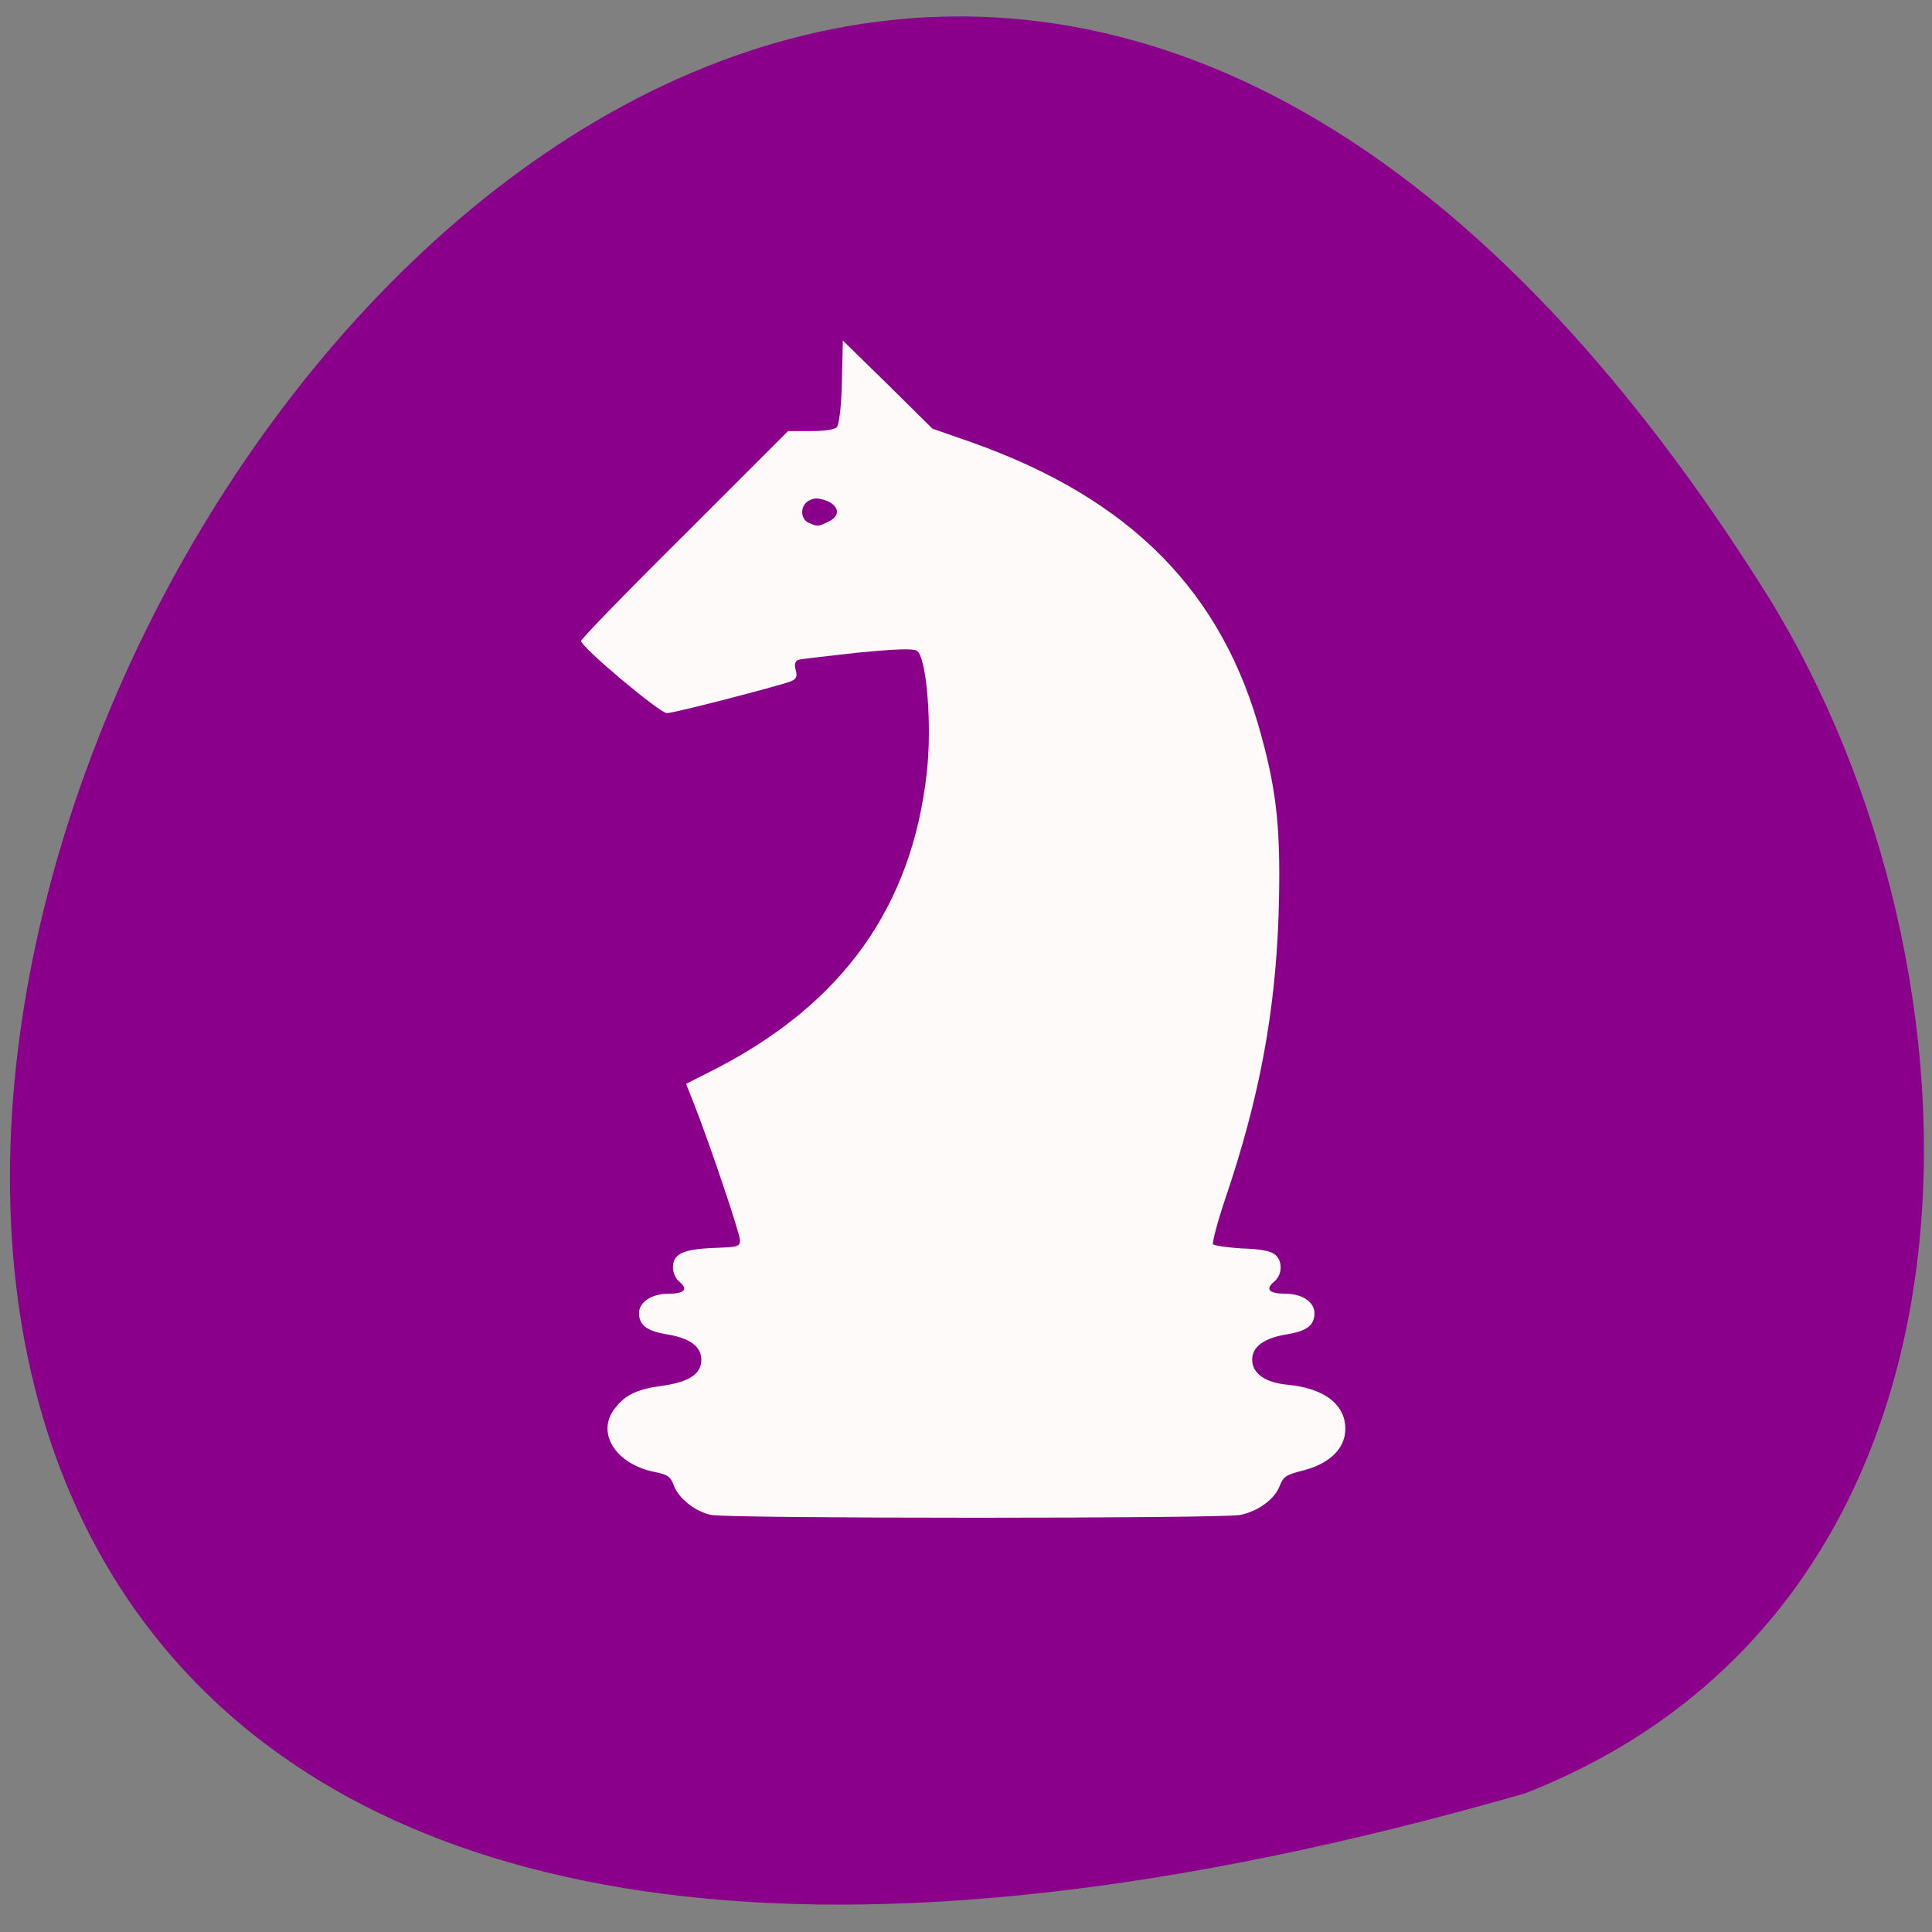 <svg xmlns="http://www.w3.org/2000/svg" viewBox="0 0 16 16"><rect x="0" y="0" width="16" height="16" fill="#808080" stroke="none"/><path d="m 12.629 14.852 c -23.617 6.793 -8.563 -26.77 2 -9.934 c 1.93 3.094 2.066 8.344 -2 9.934" fill="#8b008b"/><path d="m 6.98 2.82 l -0.008 0.344 c -0.004 0.203 -0.023 0.355 -0.043 0.375 c -0.023 0.02 -0.105 0.031 -0.219 0.031 h -0.184 l -0.855 0.855 c -0.473 0.469 -0.859 0.867 -0.859 0.883 c 0 0.051 0.652 0.598 0.711 0.598 c 0.059 0 0.918 -0.223 1.023 -0.262 c 0.051 -0.02 0.059 -0.043 0.043 -0.098 c -0.012 -0.047 -0.004 -0.074 0.027 -0.082 c 0.023 -0.008 0.246 -0.031 0.488 -0.059 c 0.324 -0.031 0.453 -0.035 0.488 -0.016 c 0.082 0.047 0.129 0.625 0.082 1.02 c -0.125 1.098 -0.691 1.895 -1.738 2.438 l -0.254 0.129 l 0.063 0.16 c 0.133 0.336 0.383 1.082 0.383 1.133 c 0 0.055 -0.012 0.059 -0.223 0.066 c -0.258 0.012 -0.332 0.051 -0.332 0.164 c 0 0.039 0.023 0.094 0.055 0.117 c 0.074 0.063 0.039 0.098 -0.094 0.098 c -0.137 0 -0.242 0.07 -0.242 0.16 c 0 0.102 0.066 0.148 0.227 0.176 c 0.195 0.031 0.289 0.102 0.289 0.211 c 0 0.117 -0.102 0.184 -0.32 0.215 c -0.207 0.027 -0.305 0.074 -0.387 0.176 c -0.172 0.203 -0.012 0.473 0.324 0.539 c 0.105 0.02 0.129 0.039 0.156 0.113 c 0.039 0.105 0.176 0.215 0.309 0.242 c 0.133 0.031 4.246 0.031 4.383 0 c 0.148 -0.031 0.285 -0.133 0.324 -0.238 c 0.031 -0.078 0.051 -0.094 0.191 -0.129 c 0.262 -0.066 0.391 -0.227 0.344 -0.426 c -0.043 -0.16 -0.207 -0.258 -0.465 -0.285 c -0.188 -0.016 -0.297 -0.094 -0.297 -0.207 c 0 -0.109 0.098 -0.18 0.289 -0.211 c 0.164 -0.027 0.227 -0.074 0.227 -0.176 c 0 -0.09 -0.102 -0.16 -0.238 -0.16 c -0.137 0 -0.172 -0.035 -0.098 -0.098 c 0.074 -0.059 0.074 -0.18 0.004 -0.23 c -0.035 -0.027 -0.125 -0.043 -0.27 -0.047 c -0.121 -0.008 -0.227 -0.023 -0.238 -0.035 c -0.008 -0.012 0.035 -0.18 0.102 -0.379 c 0.281 -0.828 0.414 -1.539 0.441 -2.355 c 0.02 -0.676 -0.012 -0.996 -0.141 -1.469 c -0.32 -1.199 -1.082 -1.969 -2.402 -2.438 l -0.324 -0.113 l -0.371 -0.367 m -0.59 0.945 c 0.027 0 0.055 0.008 0.094 0.023 c 0.098 0.047 0.102 0.121 0.008 0.168 c -0.086 0.043 -0.09 0.043 -0.164 0.012 c -0.078 -0.035 -0.074 -0.156 0.012 -0.191 c 0.02 -0.008 0.035 -0.012 0.051 -0.012" fill="#fffafa"/></svg>